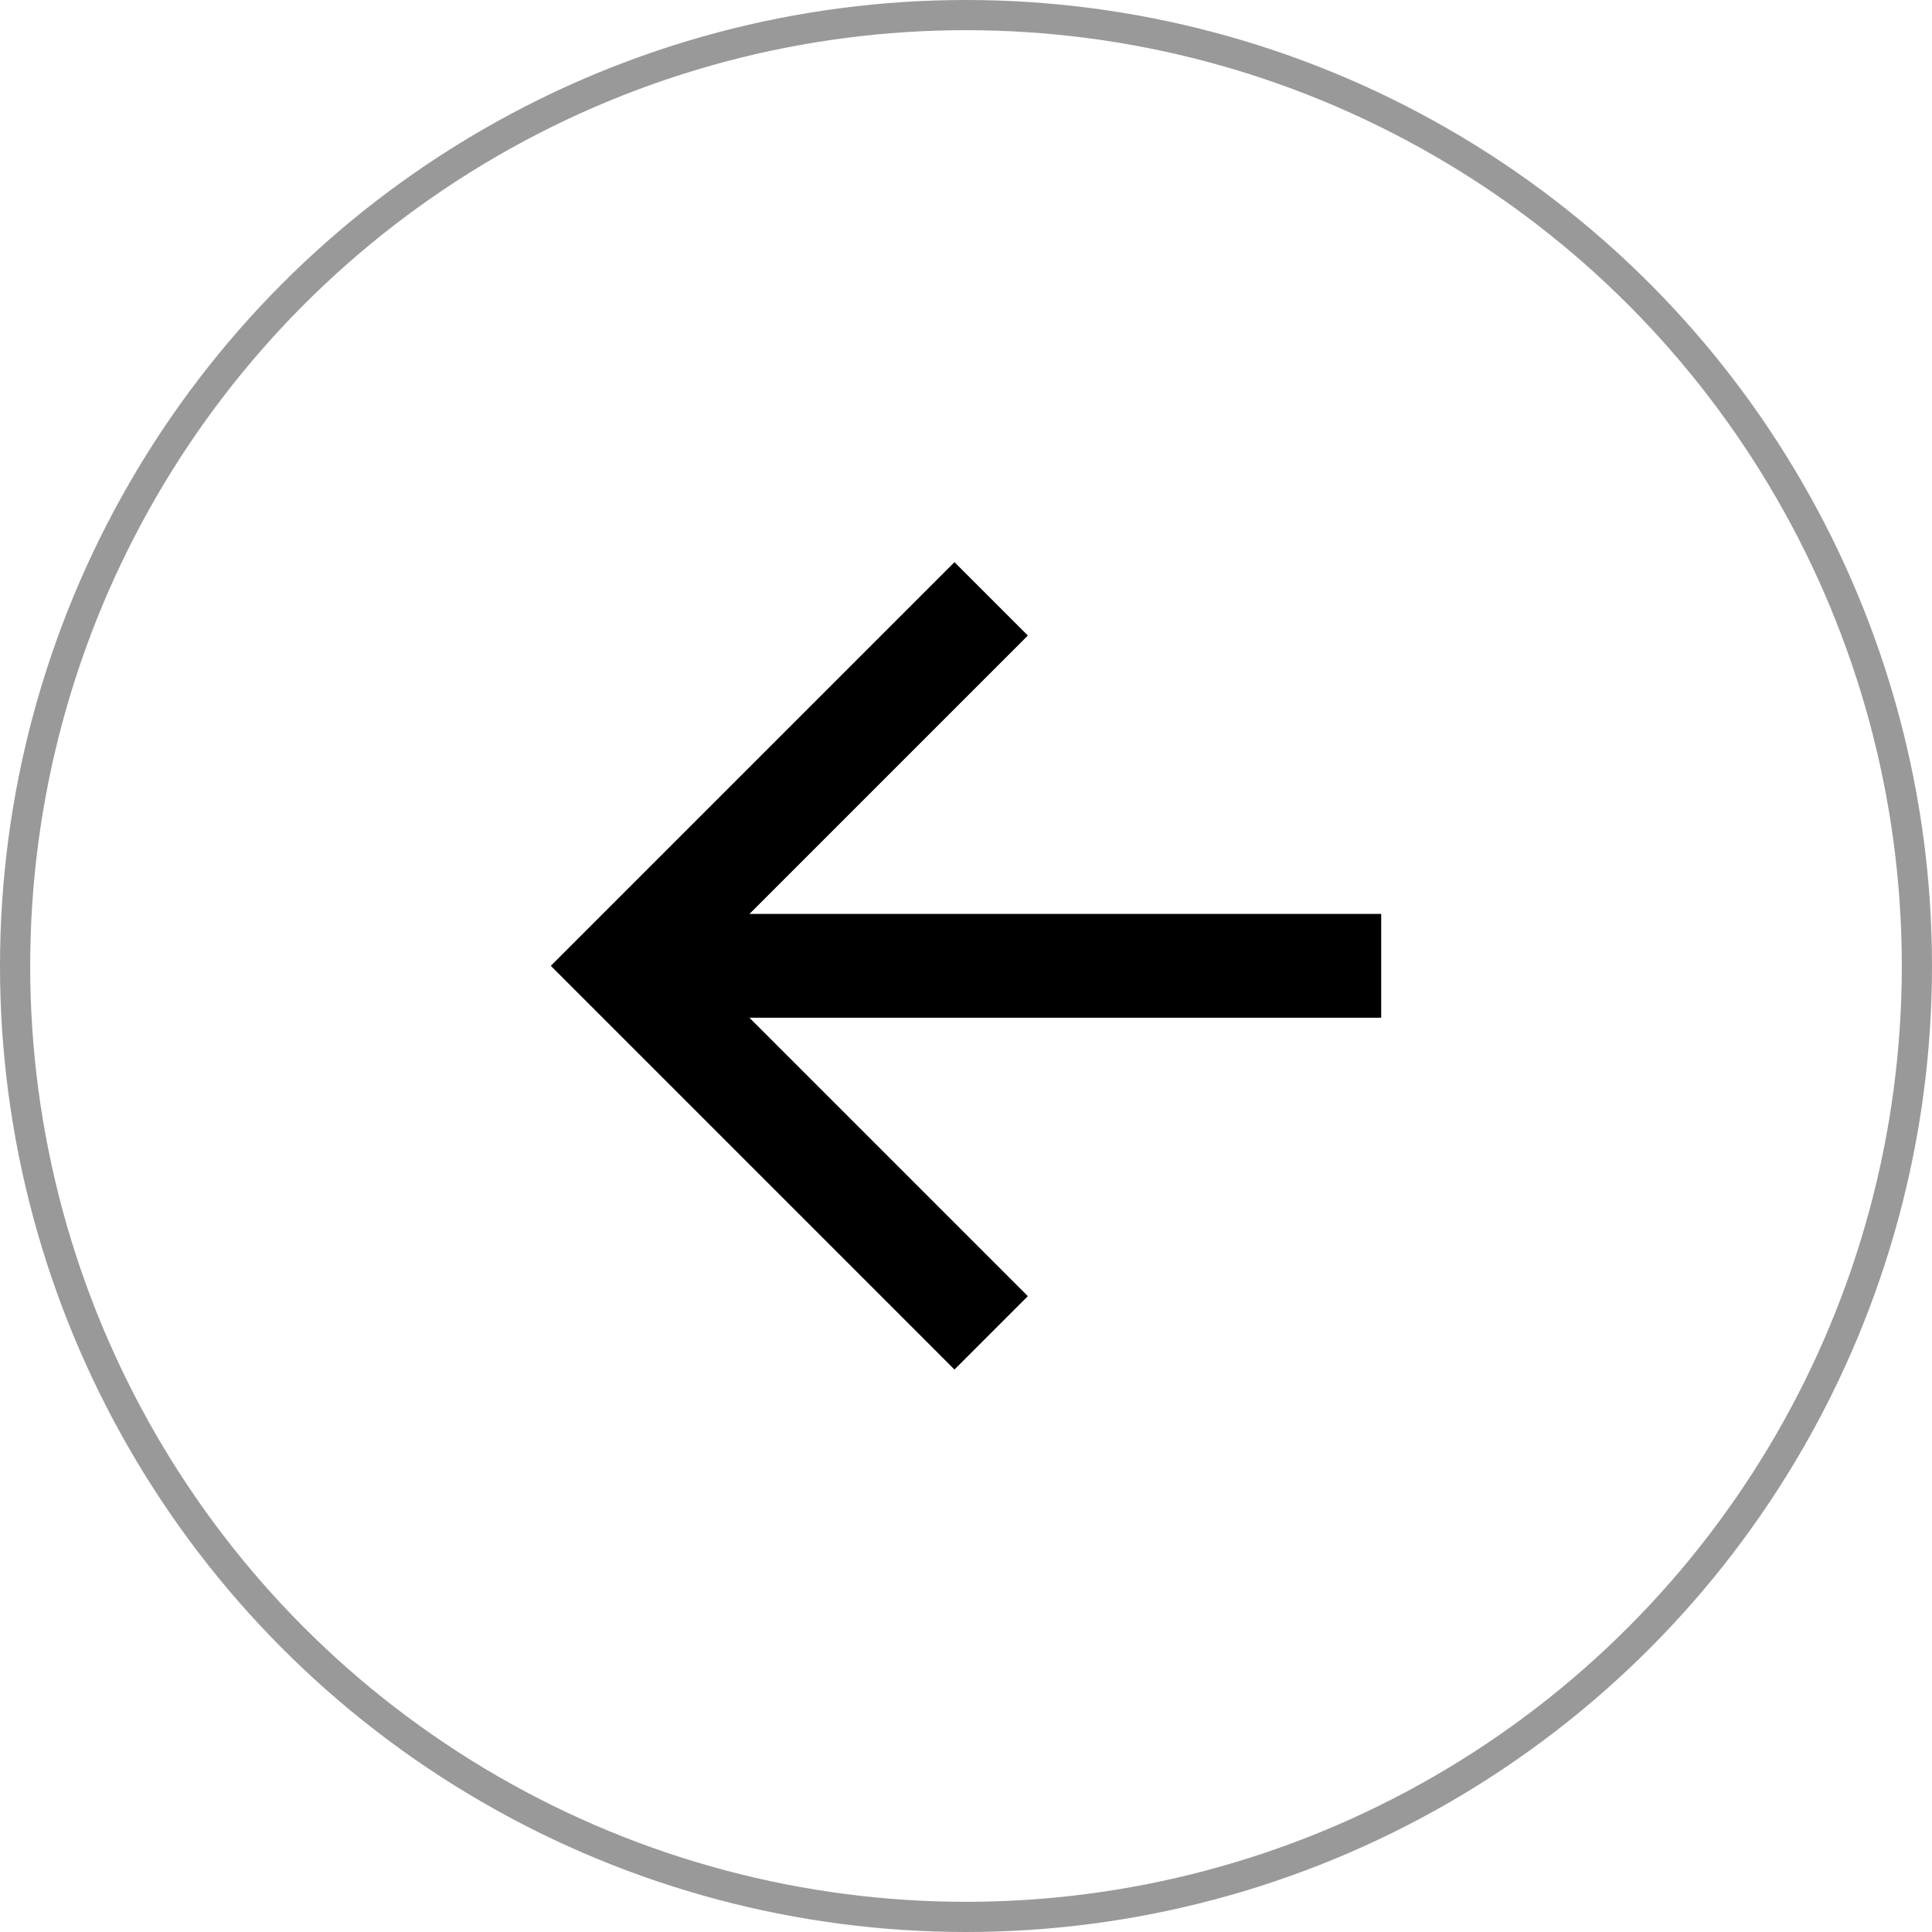 <svg width="64" height="64" viewBox="0 0 64 64" fill="none" xmlns="http://www.w3.org/2000/svg">
<circle cx="32" cy="32" r="31.5" stroke="black" stroke-opacity="0.4"/>
<g clip-path="url(#clip0_1125_1840)">
<path d="M24.827 33.714L45.754 33.714L45.754 30.275L24.827 30.275L34.049 21.053L31.618 18.622L18.246 31.994L31.618 45.367L34.049 42.936L24.827 33.714Z" fill="black"/>
</g>
<defs>
<clipPath id="clip0_1125_1840">
<rect width="28" height="28" fill="white" transform="matrix(4.37114e-08 1 1 -4.37114e-08 18 18)"/>
</clipPath>
</defs>
</svg>
